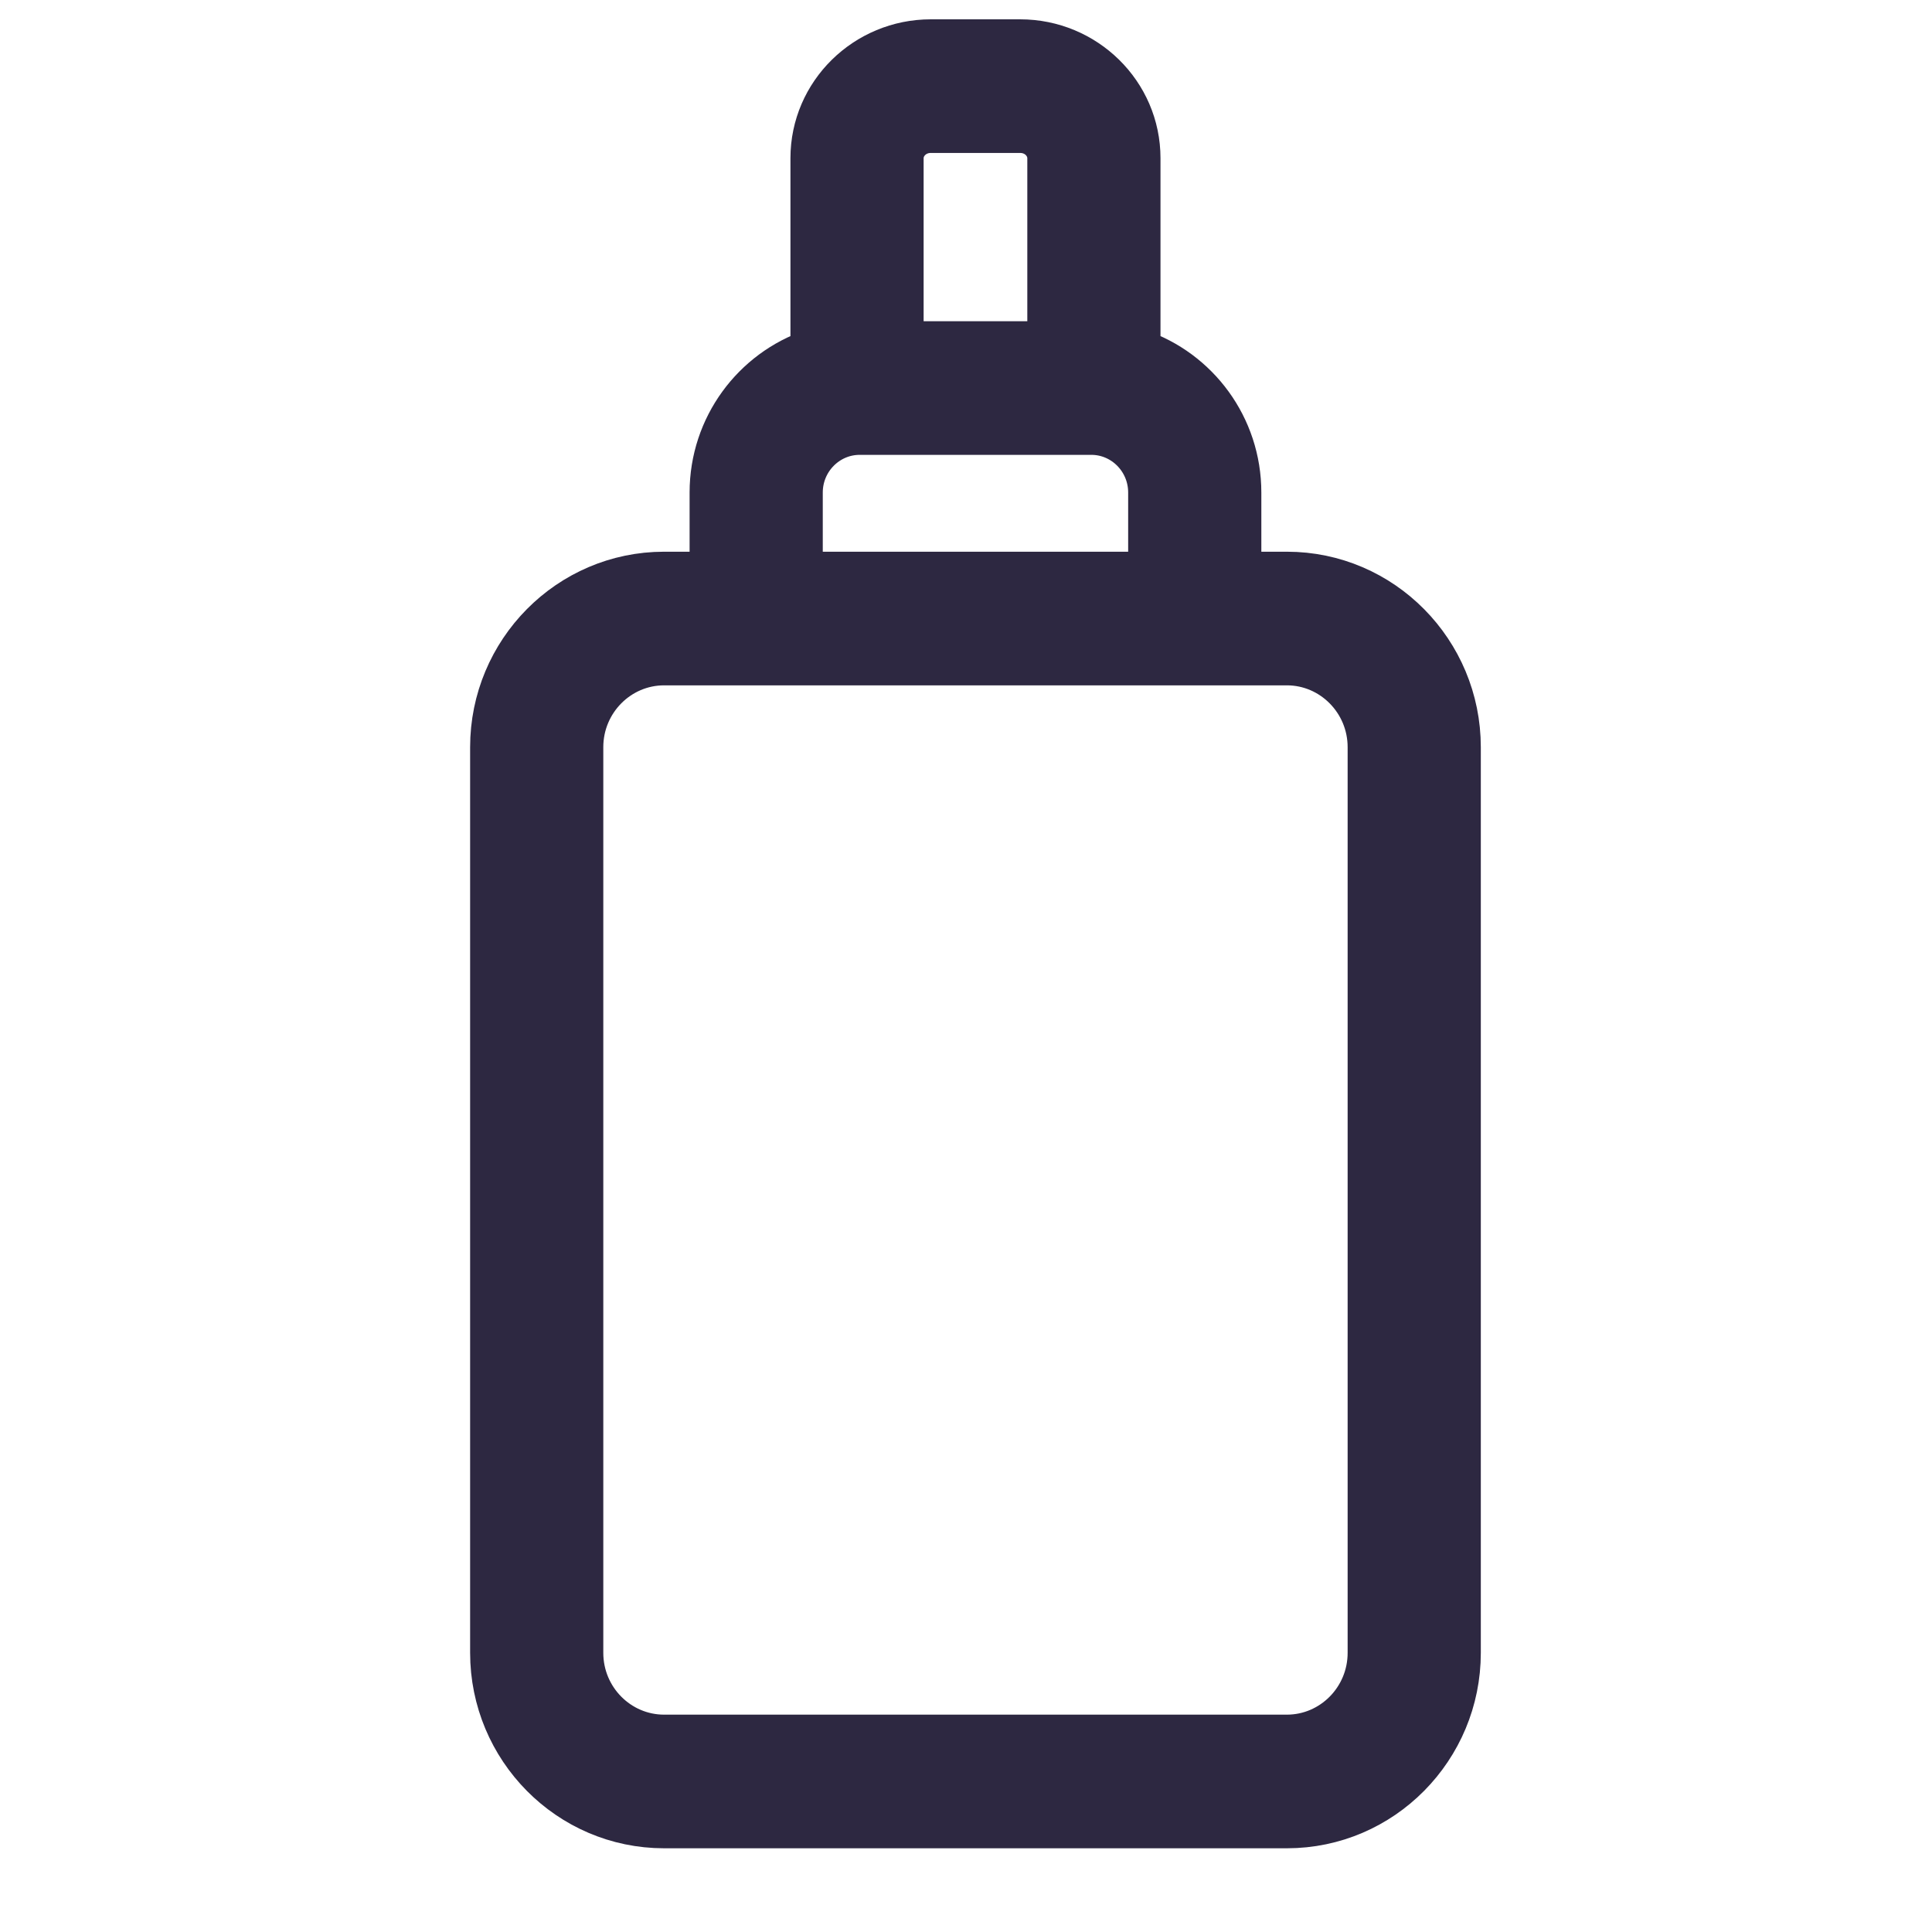 <svg width="30" height="30" viewBox="0 0 30 30" fill="none" xmlns="http://www.w3.org/2000/svg">
<path d="M11.058 8.917H10.312C8.841 8.917 7.65 10.125 7.65 11.602V25.665V25.665C7.65 27.143 8.841 28.35 10.312 28.35H19.983C21.454 28.35 22.644 27.143 22.644 25.665V11.602C22.644 10.125 21.454 8.917 19.983 8.917H19.236V7.648C19.236 6.63 18.581 5.764 17.67 5.457V2.456C17.67 1.455 16.845 0.65 15.841 0.65H14.453C13.45 0.65 12.624 1.455 12.624 2.456V5.457C11.714 5.764 11.058 6.63 11.058 7.648V8.917ZM14.453 2.025H15.841C16.108 2.025 16.302 2.231 16.302 2.456V5.338H13.992V2.456C13.992 2.23 14.187 2.025 14.453 2.025ZM12.426 7.648C12.426 7.129 12.844 6.713 13.348 6.713H16.947C17.451 6.713 17.868 7.129 17.868 7.648V8.917H12.426V7.648ZM9.018 11.602C9.018 10.877 9.602 10.292 10.312 10.292H19.983C20.692 10.292 21.276 10.877 21.276 11.602V25.665C21.276 26.391 20.692 26.975 19.983 26.975H10.312C9.602 26.975 9.018 26.391 9.018 25.665V11.602Z" fill="#2D2841" stroke="#2D2841" stroke-width="0.7"/>
</svg>
